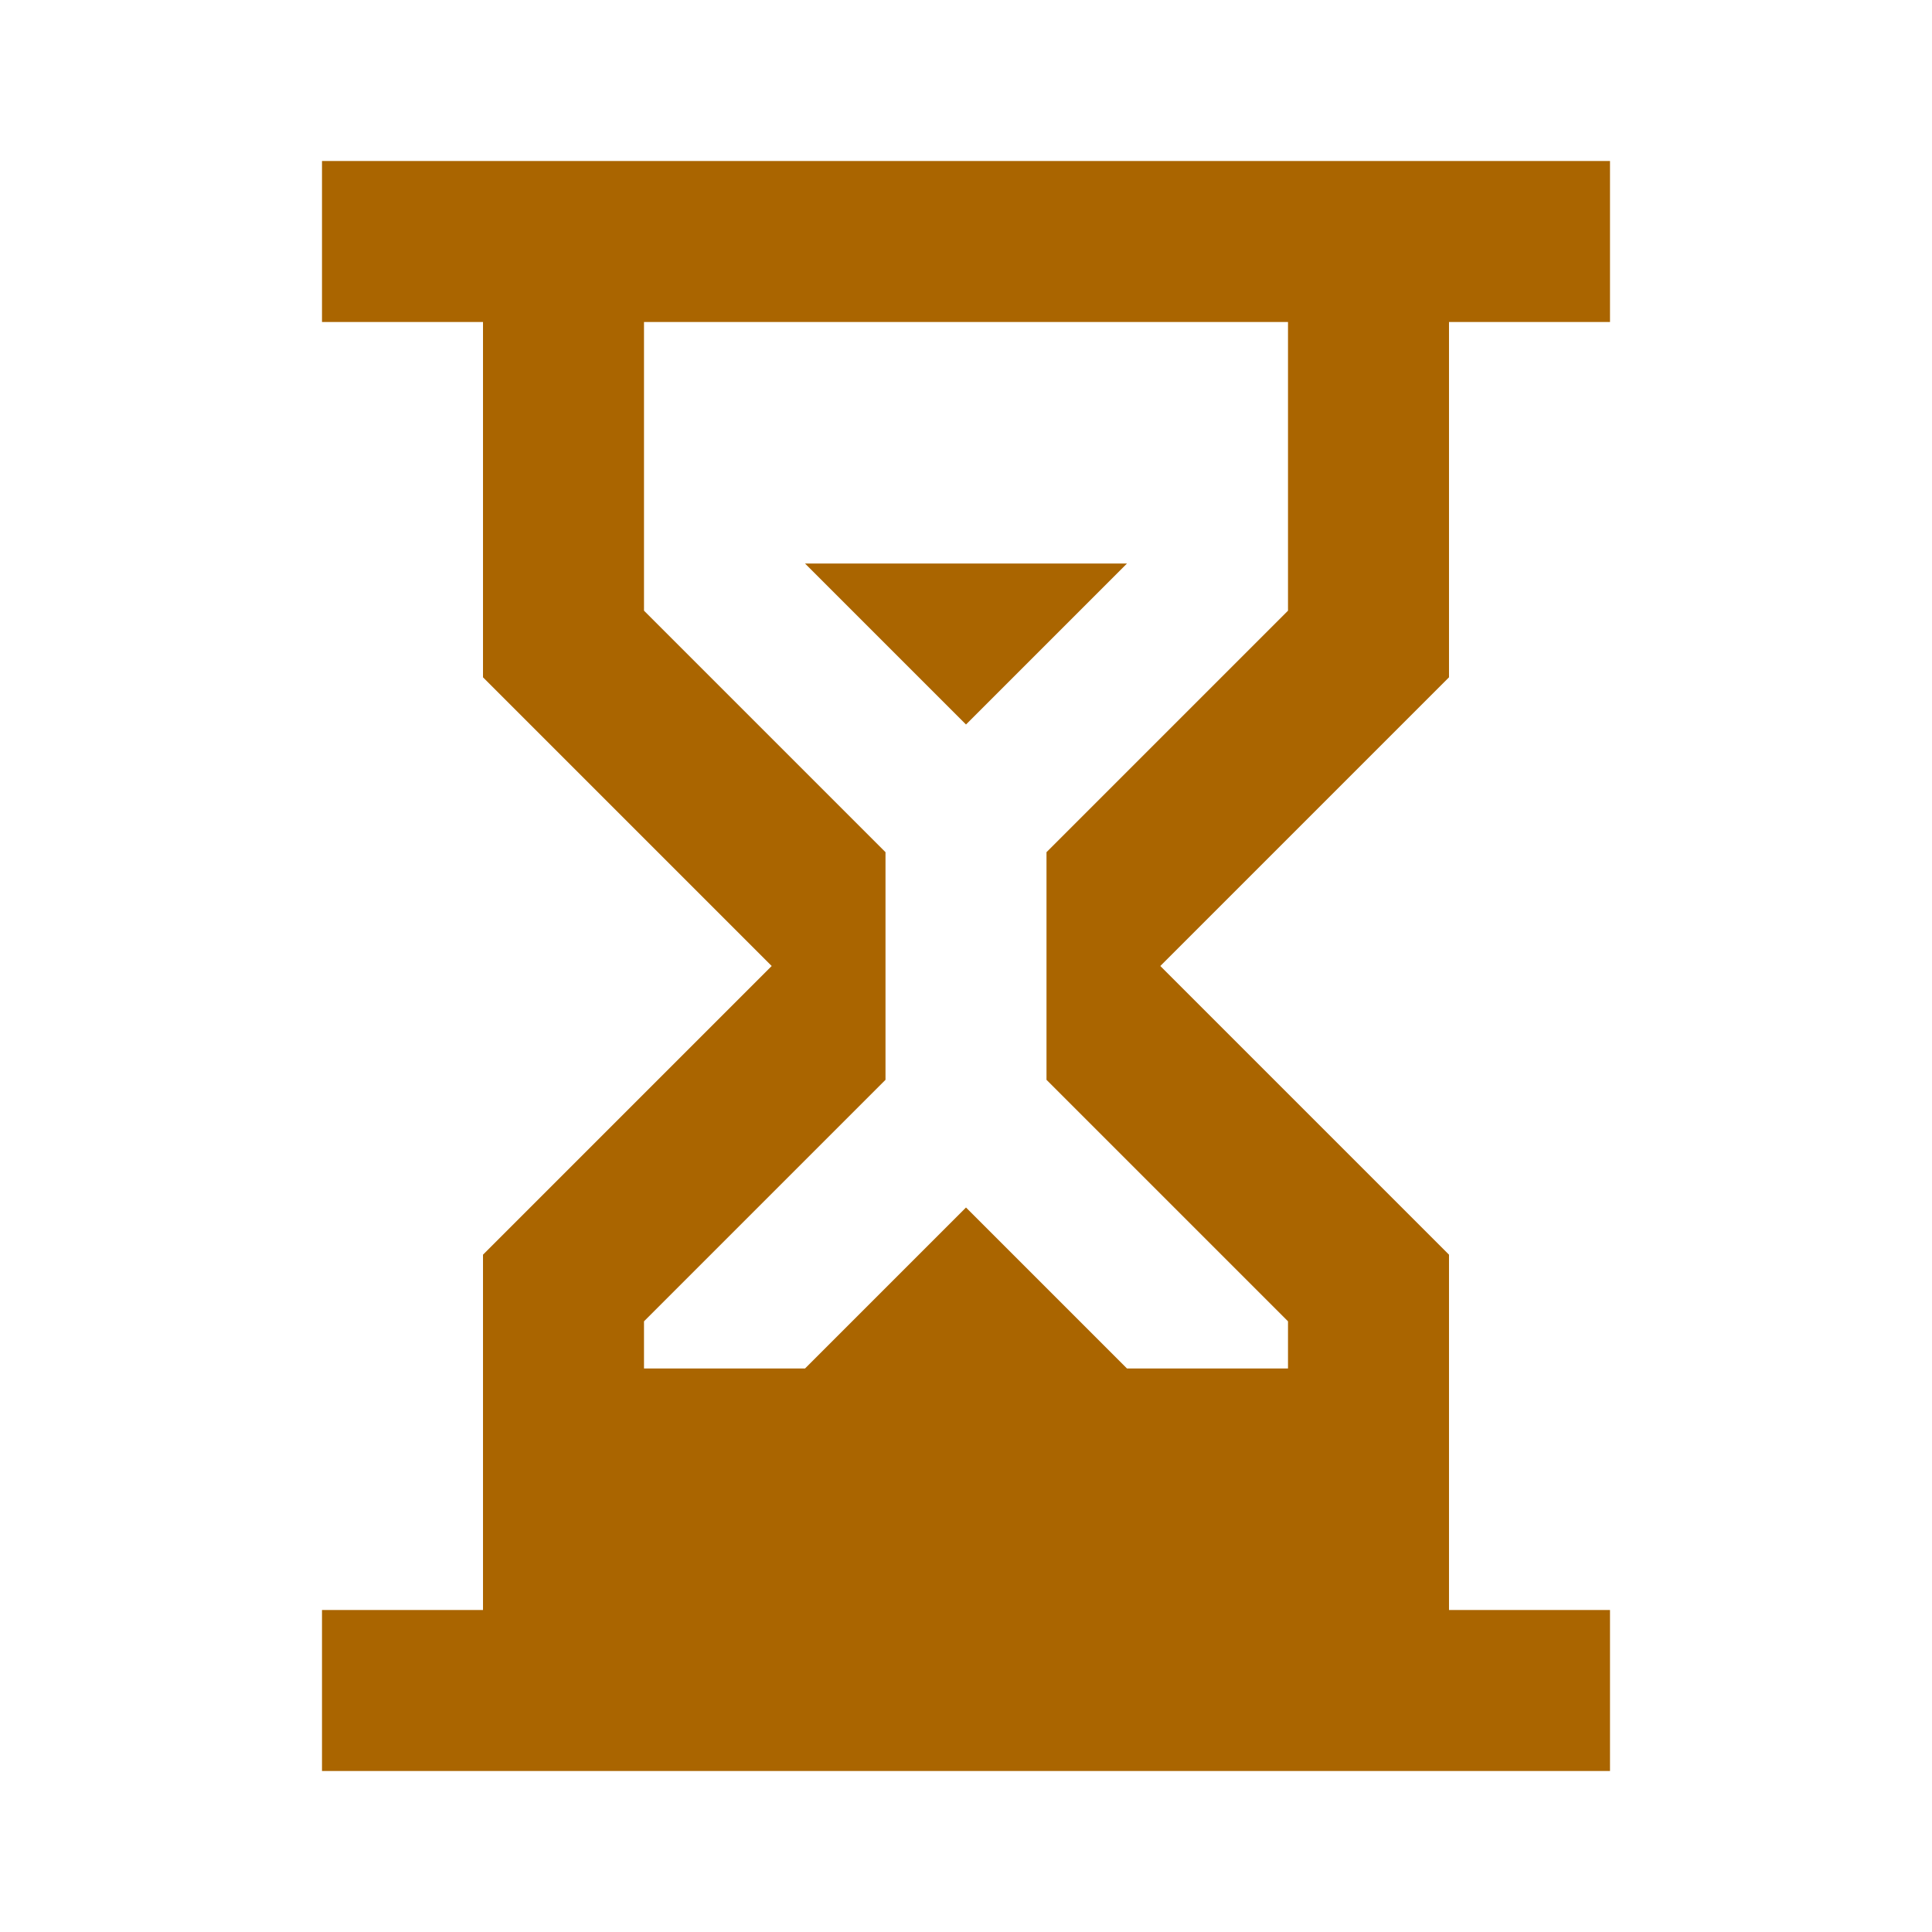 <?xml version="1.0" encoding="utf-8"?>
<!DOCTYPE svg PUBLIC "-//W3C//DTD SVG 1.1//EN" "http://www.w3.org/Graphics/SVG/1.1/DTD/svg11.dtd">
<svg xmlns="http://www.w3.org/2000/svg" xmlns:xlink="http://www.w3.org/1999/xlink" version="1.1" baseProfile="full" width="24" height="24" viewBox="0 0 24.00 24.00" enable-background="new 0 0 24.00 24.00" xml:space="preserve">
	<path fill="#AA6500" fill-opacity="1" stroke-width="0.2" stroke-linejoin="round" d="M 20,2L 20,4L 18,4L 18,8.414L 14.414,12L 18,15.586L 18,20L 20,20L 20,22L 4,22L 4,20L 6,20L 6,15.586L 9.586,12L 6,8.414L 6,4L 4,4L 4,2L 20,2 Z M 16,16.414L 13,13.414L 13,10.586L 16,7.586L 16,4L 8,4L 8,7.586L 11,10.586L 11,13.414L 8,16.414L 8,17L 10,17L 12,15L 14,17L 16,17L 16,16.414 Z M 12,9L 10,7L 14,7L 12,9 Z "/>
</svg>
